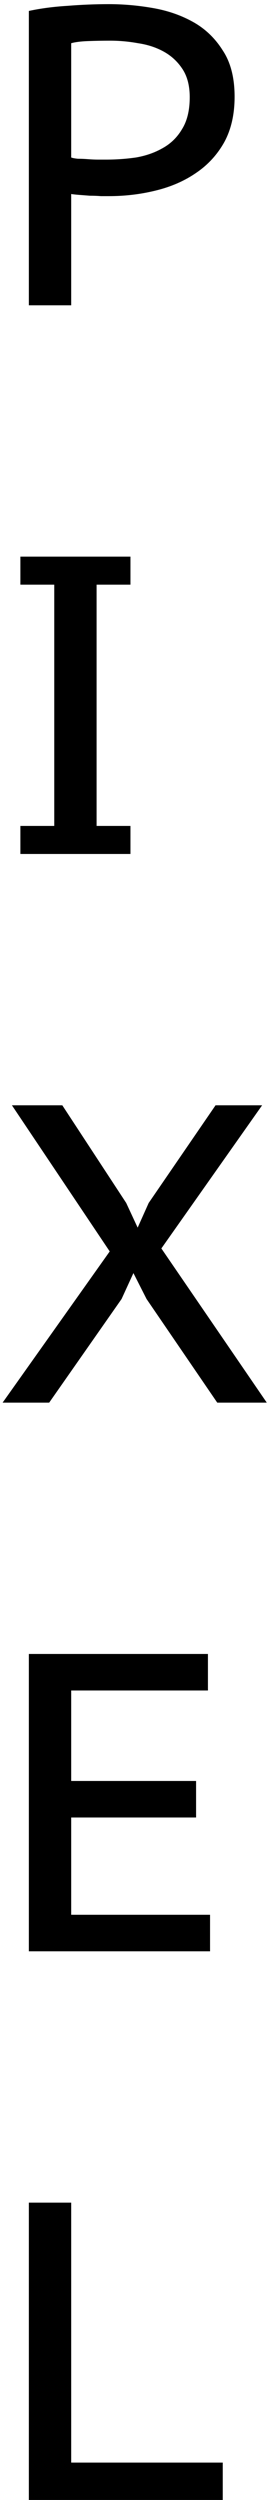 <svg width="61" height="565" viewBox="0 0 61 565" fill="none" xmlns="http://www.w3.org/2000/svg">
<path d="M6.544 2.472C9.232 1.896 12.144 1.512 15.28 1.32C18.48 1.064 21.616 0.936 24.688 0.936C27.952 0.936 31.248 1.224 34.576 1.8C37.968 2.376 41.04 3.432 43.792 4.968C46.544 6.504 48.784 8.648 50.512 11.4C52.304 14.088 53.2 17.576 53.2 21.864C53.2 25.896 52.4 29.352 50.8 32.232C49.2 35.048 47.056 37.352 44.368 39.144C41.744 40.936 38.704 42.248 35.248 43.08C31.856 43.912 28.336 44.328 24.688 44.328C24.304 44.328 23.696 44.328 22.864 44.328C22.096 44.264 21.264 44.232 20.368 44.232C19.536 44.168 18.704 44.104 17.872 44.04C17.104 43.976 16.528 43.912 16.144 43.848V69H6.544V2.472ZM24.976 9.192C23.248 9.192 21.552 9.224 19.888 9.288C18.288 9.352 17.04 9.512 16.144 9.768V35.592C16.464 35.72 16.976 35.816 17.68 35.88C18.448 35.88 19.216 35.912 19.984 35.976C20.816 36.04 21.584 36.072 22.288 36.072C23.056 36.072 23.632 36.072 24.016 36.072C26.32 36.072 28.592 35.912 30.832 35.592C33.072 35.208 35.088 34.504 36.88 33.48C38.736 32.456 40.208 31.016 41.296 29.16C42.448 27.304 43.024 24.904 43.024 21.96C43.024 19.4 42.48 17.288 41.392 15.624C40.304 13.96 38.896 12.648 37.168 11.688C35.44 10.728 33.488 10.088 31.312 9.768C29.2 9.384 27.088 9.192 24.976 9.192ZM12.304 132.136H4.624V125.8H29.584V132.136H21.904V186.664H29.584V193H4.624V186.664H12.304V132.136ZM24.88 282.824L2.704 249.8H14.128L28.624 271.88L31.216 277.448L33.712 271.88L48.88 249.8H59.44L36.592 282.152L60.496 317H49.264L33.232 293.576L30.256 287.72L27.568 293.576L11.152 317H0.592L24.88 282.824ZM6.544 373.8H47.152V382.056H16.144V402.504H44.464V410.76H16.144V432.744H47.632V441H6.544V373.8ZM50.512 565H6.544V497.8H16.144V556.552H50.512V565Z" fill="black"/>
</svg>
